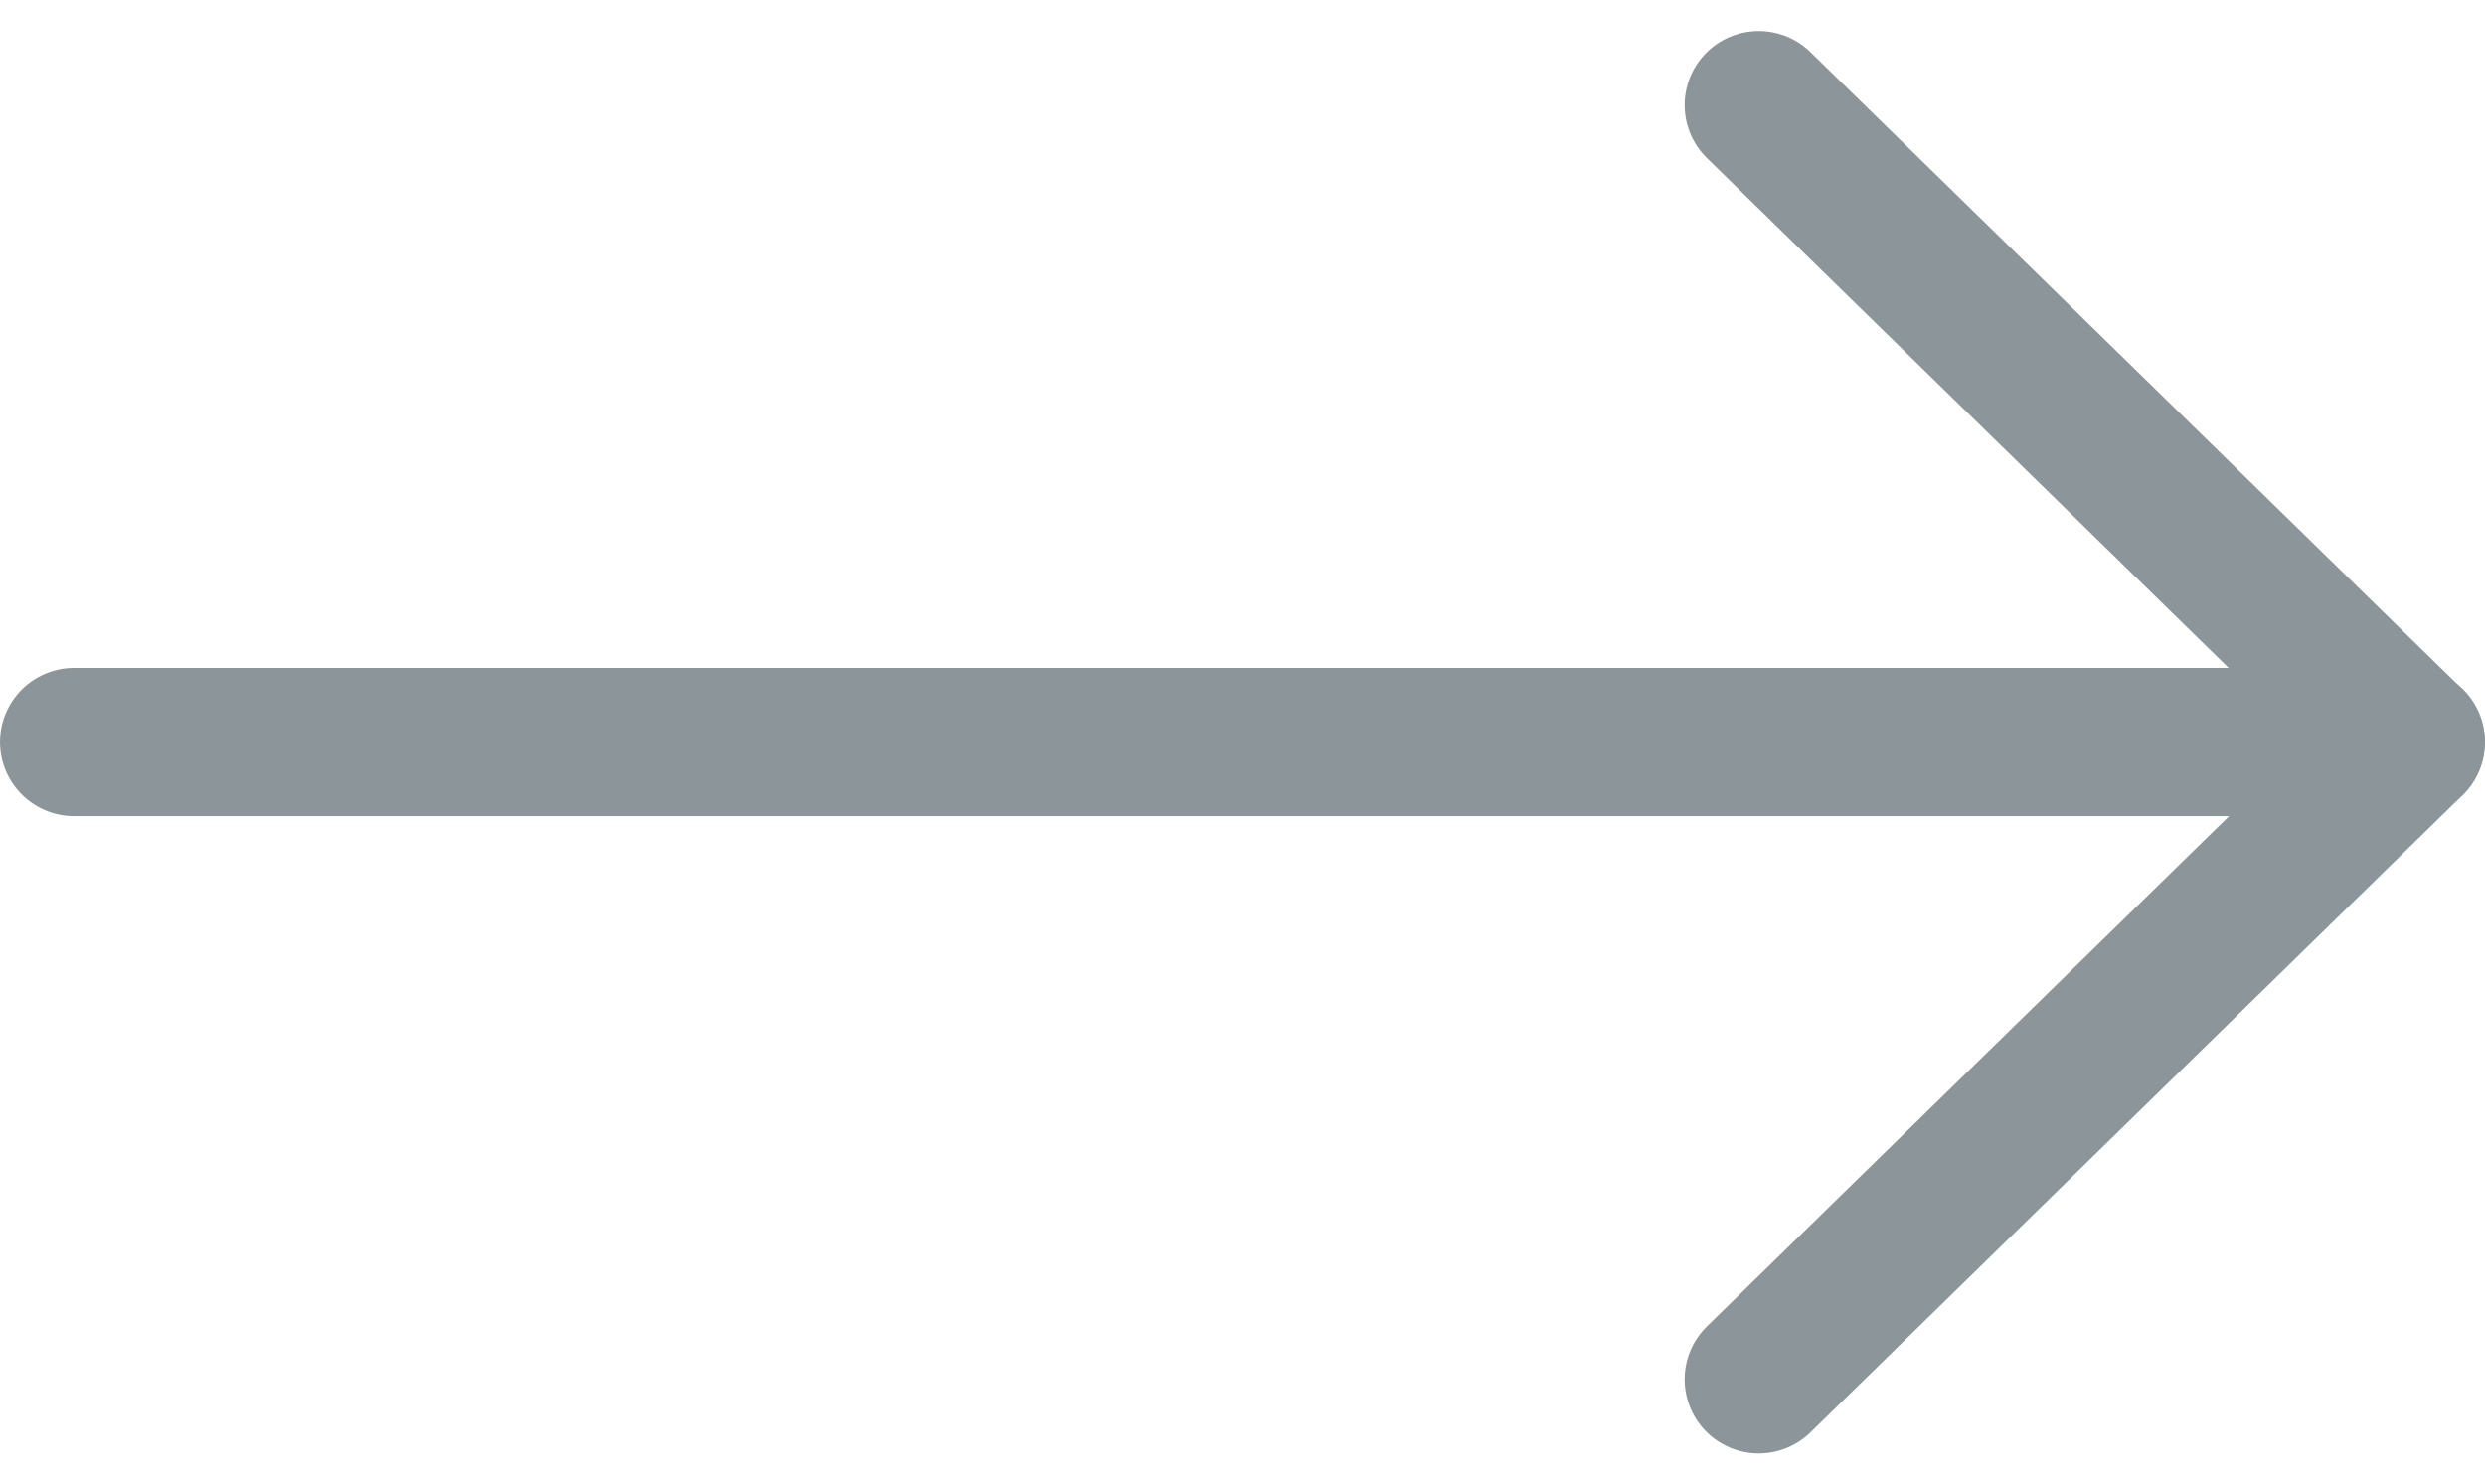 <svg xmlns="http://www.w3.org/2000/svg" width="33.542" height="20.033" viewBox="0 0 33.542 20.033">
  <g id="Arrow_-_Right" data-name="Arrow - Right" transform="translate(21.923 18.619) rotate(-90)">
    <path id="Stroke_1" data-name="Stroke 1" d="M0,31.542V0" transform="translate(8.603 -20.923)" fill="none" stroke="#8c969a" stroke-linecap="round" stroke-linejoin="round" stroke-width="2"/>
    <path id="Stroke_3" data-name="Stroke 3" d="M17.2,0,8.6,8.8,0,0" transform="translate(0 1.816)" fill="none" stroke="#8c969a" stroke-linecap="round" stroke-linejoin="round" stroke-width="2"/>
  </g>
</svg>
